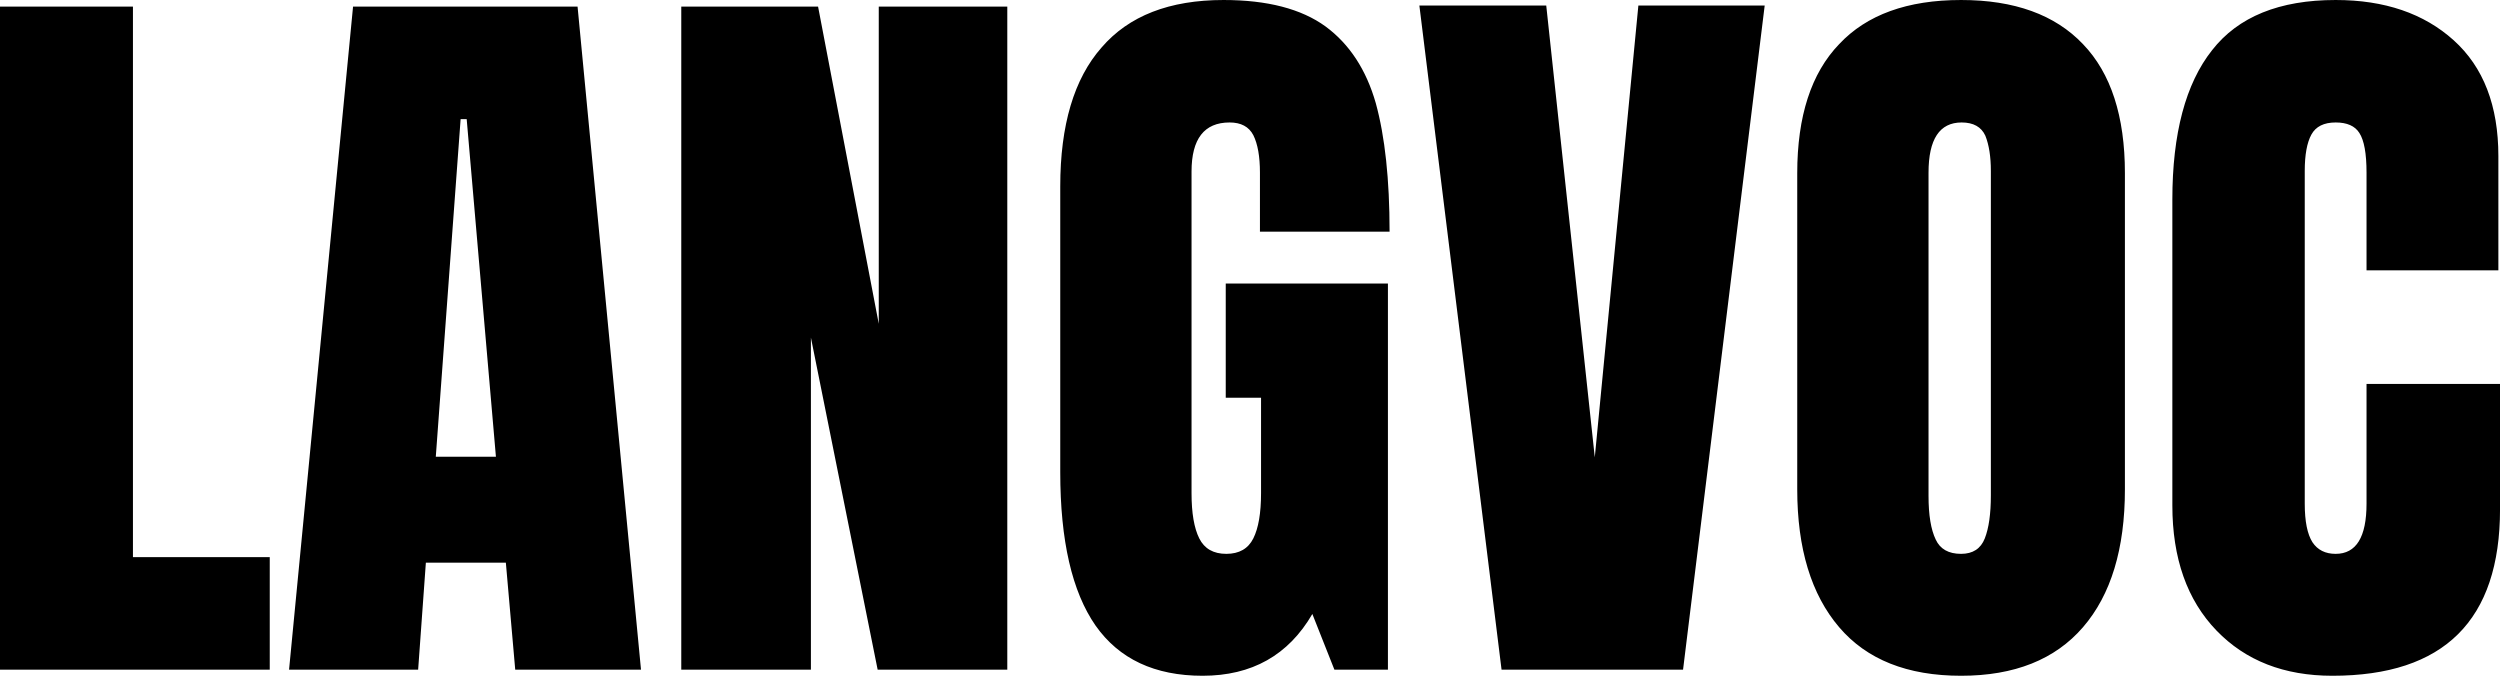 <svg data-v-423bf9ae="" xmlns="http://www.w3.org/2000/svg" viewBox="0 0 221.975 60" class="font"><!----><!----><!----><g data-v-423bf9ae="" id="e686f2c4-df7c-46c6-9240-aebe963b4ea1" fill="black" transform="matrix(4.898,0,0,4.898,-2.596,-18.563)"><path d="M5.42 15.93L0.53 15.93L0.53 3.91L2.94 3.91L2.94 13.89L5.42 13.89L5.42 15.93ZM8.11 15.93L5.77 15.93L6.93 3.91L11.00 3.91L12.15 15.93L9.87 15.93L9.70 13.99L8.25 13.99L8.11 15.93ZM8.88 5.95L8.43 12.07L9.52 12.07L8.99 5.95L8.88 5.95ZM15.23 15.93L12.88 15.93L12.88 3.91L15.36 3.91L16.46 9.66L16.46 3.91L18.79 3.91L18.79 15.93L16.44 15.93L15.23 9.91L15.23 15.93ZM22.33 16.04L22.33 16.04Q21.03 16.04 20.39 15.13L20.39 15.13L20.39 15.13Q19.75 14.21 19.75 12.35L19.75 12.35L19.75 7.17L19.75 7.17Q19.75 5.50 20.50 4.65L20.50 4.65L20.50 4.65Q21.24 3.79 22.71 3.79L22.71 3.79L22.71 3.79Q23.90 3.79 24.56 4.27L24.56 4.27L24.56 4.27Q25.21 4.75 25.47 5.66L25.47 5.66L25.47 5.66Q25.72 6.57 25.72 7.99L25.72 7.99L23.37 7.99L23.37 6.92L23.37 6.92Q23.37 6.48 23.25 6.24L23.25 6.24L23.25 6.24Q23.13 6.01 22.82 6.01L22.82 6.01L22.82 6.01Q22.13 6.01 22.13 6.90L22.13 6.90L22.13 12.73L22.13 12.73Q22.13 13.27 22.27 13.55L22.27 13.55L22.27 13.55Q22.41 13.83 22.76 13.83L22.76 13.83L22.76 13.83Q23.11 13.83 23.25 13.55L23.25 13.55L23.25 13.55Q23.39 13.27 23.39 12.73L23.39 12.73L23.39 11.00L22.75 11.00L22.75 8.93L25.69 8.93L25.69 15.93L24.72 15.93L24.32 14.92L24.32 14.92Q23.67 16.04 22.33 16.04L22.33 16.04ZM31.04 15.93L27.75 15.93L26.26 3.89L28.56 3.89L29.44 12.08L30.23 3.89L32.52 3.89L31.04 15.93ZM36.08 16.04L36.08 16.04Q34.62 16.04 33.87 15.16L33.87 15.16L33.87 15.16Q33.11 14.27 33.11 12.66L33.11 12.66L33.11 6.93L33.11 6.93Q33.11 5.38 33.87 4.59L33.87 4.59L33.87 4.59Q34.62 3.79 36.08 3.79L36.08 3.79L36.08 3.79Q37.53 3.79 38.29 4.59L38.29 4.59L38.29 4.59Q39.05 5.38 39.05 6.93L39.05 6.93L39.05 12.66L39.05 12.66Q39.05 14.28 38.29 15.16L38.29 15.16L38.29 15.16Q37.53 16.04 36.08 16.04L36.08 16.04ZM36.08 13.83L36.08 13.83Q36.40 13.83 36.51 13.55L36.51 13.55L36.51 13.55Q36.62 13.27 36.62 12.77L36.62 12.77L36.62 6.89L36.62 6.89Q36.62 6.50 36.52 6.25L36.52 6.25L36.52 6.25Q36.41 6.01 36.09 6.01L36.09 6.01L36.09 6.01Q35.49 6.01 35.49 6.92L35.49 6.92L35.49 12.78L35.49 12.78Q35.49 13.30 35.62 13.57L35.62 13.57L35.62 13.57Q35.74 13.83 36.08 13.83L36.08 13.83ZM42.81 16.04L42.81 16.04Q41.50 16.04 40.71 15.22L40.71 15.22L40.71 15.22Q39.91 14.39 39.91 12.95L39.91 12.95L39.91 7.41L39.91 7.41Q39.91 5.61 40.63 4.70L40.63 4.70L40.63 4.70Q41.34 3.79 42.87 3.79L42.87 3.79L42.87 3.79Q44.20 3.79 45.01 4.52L45.01 4.52L45.01 4.52Q45.82 5.25 45.82 6.62L45.82 6.62L45.82 8.69L43.43 8.69L43.43 6.92L43.43 6.92Q43.43 6.40 43.30 6.20L43.30 6.20L43.30 6.20Q43.18 6.01 42.87 6.01L42.87 6.01L42.87 6.01Q42.55 6.01 42.43 6.23L42.43 6.23L42.43 6.23Q42.31 6.45 42.31 6.89L42.31 6.89L42.31 12.92L42.31 12.92Q42.31 13.40 42.45 13.62L42.45 13.62L42.45 13.62Q42.59 13.83 42.87 13.83L42.87 13.83L42.87 13.83Q43.43 13.83 43.43 12.92L43.43 12.92L43.43 10.75L45.85 10.75L45.85 13.02L45.85 13.02Q45.85 16.04 42.81 16.04L42.81 16.04Z"></path></g><!----><!----></svg>